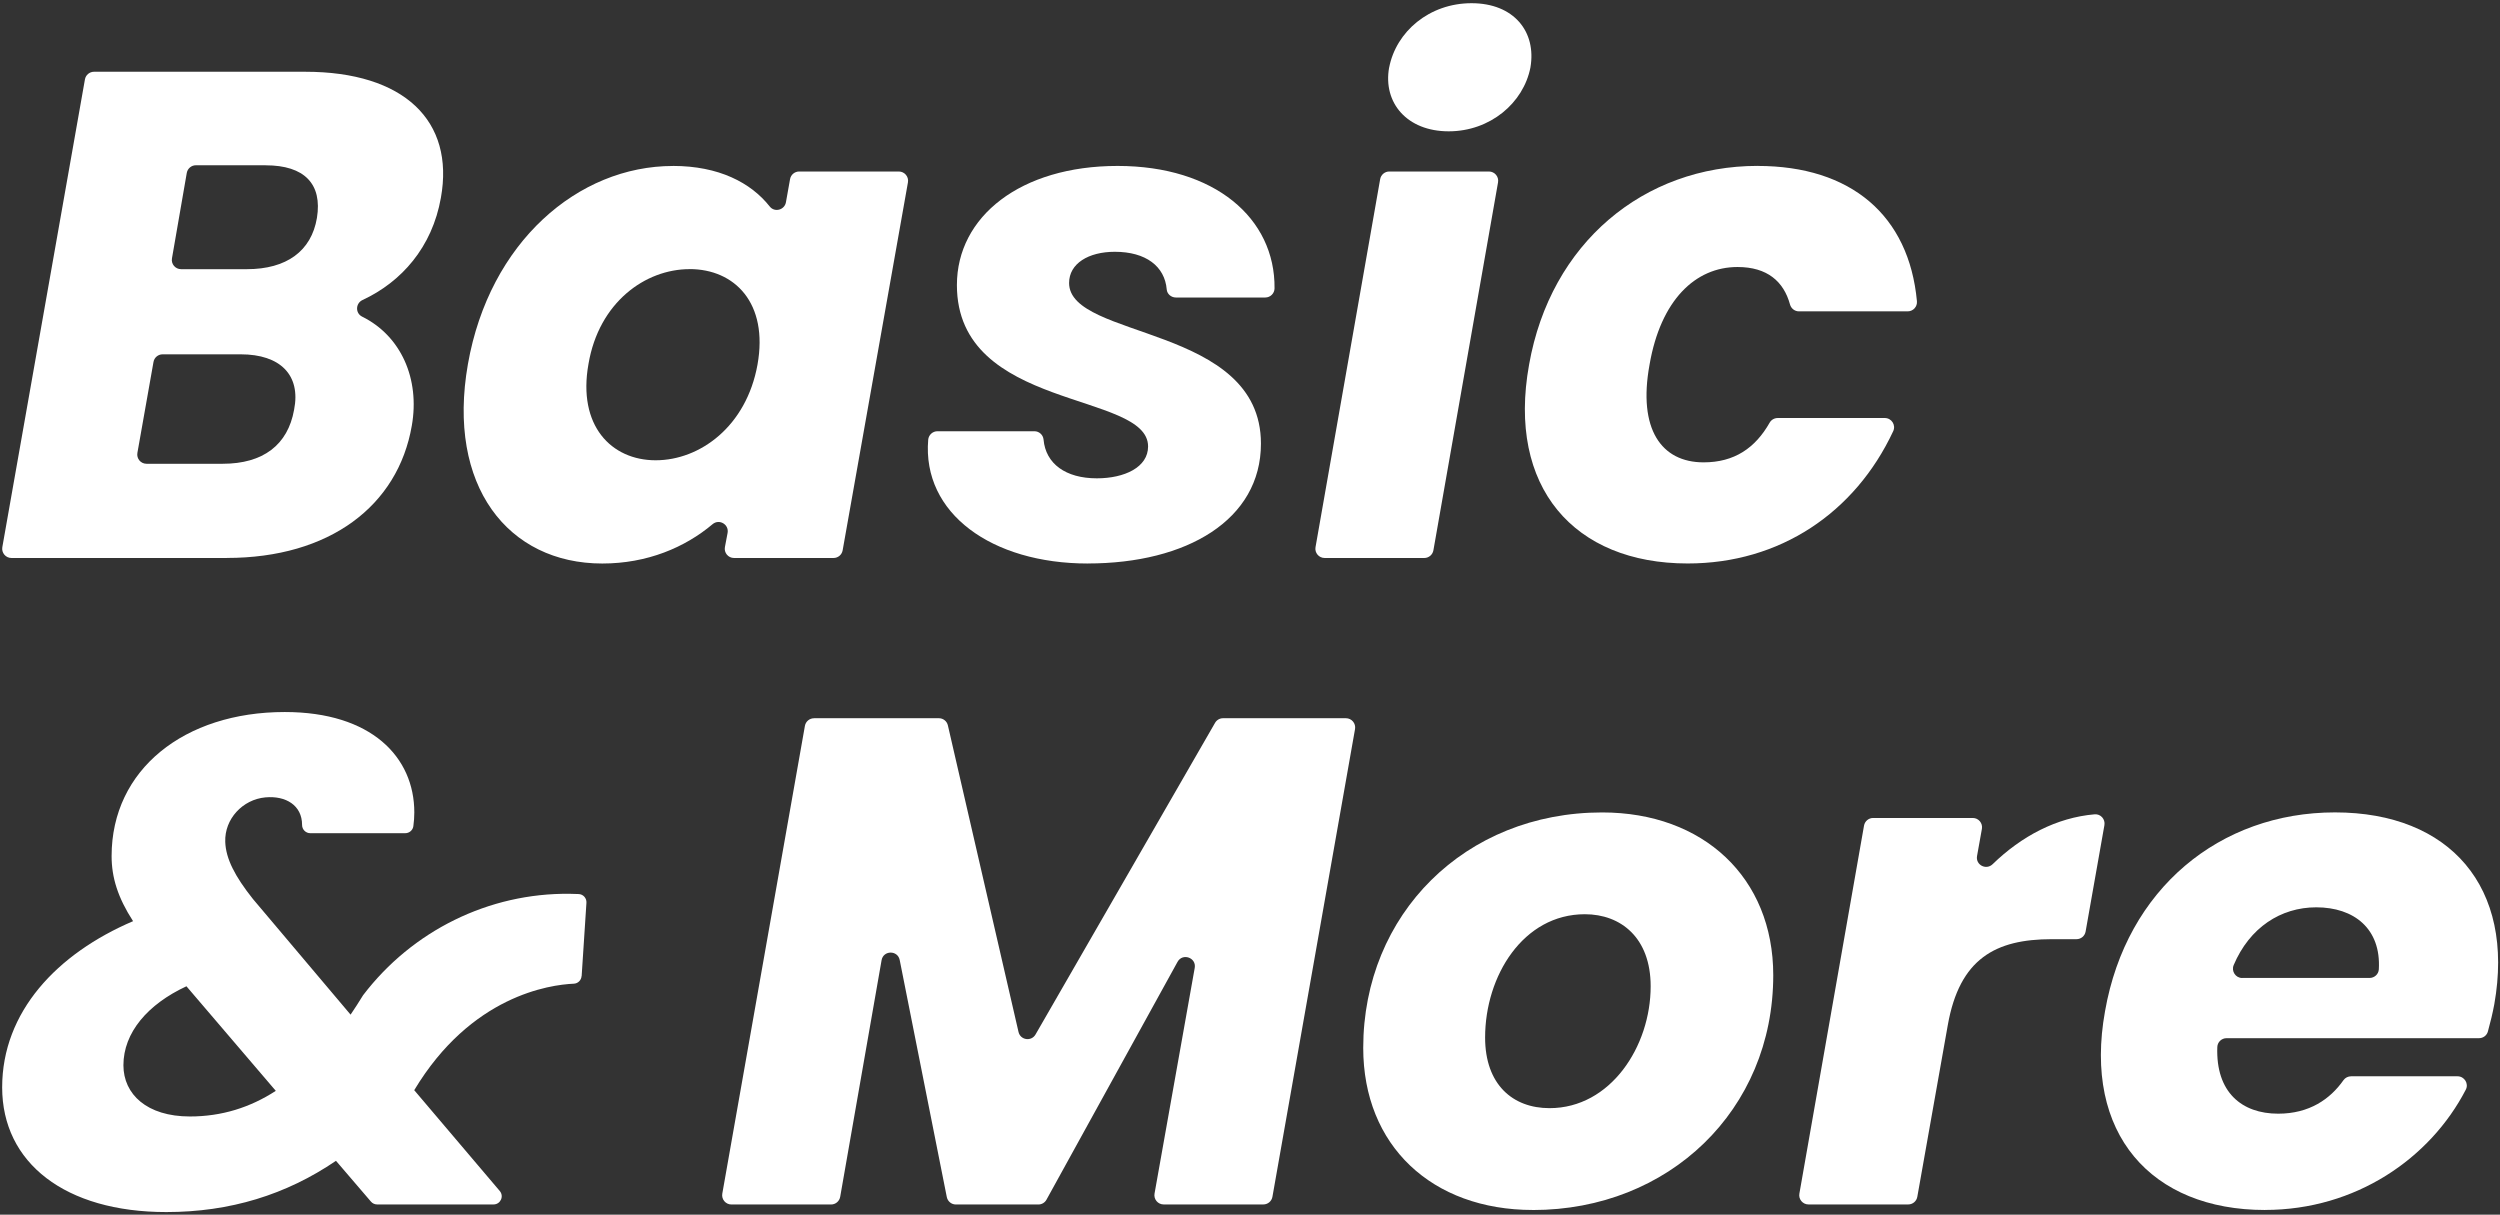 <svg width="601" height="292" viewBox="0 0 601 292" fill="none" xmlns="http://www.w3.org/2000/svg">
<rect x="0" y="0" width="601" height="292" fill="#333333" stroke="none"/>
<path d="M54.55 134.14H2.75C1.37 134.14 0.32 132.89 0.56 131.53L20.42 19.08C20.61 18.02 21.53 17.25 22.61 17.25H73.36C97.17 17.25 109.32 29.07 105.99 47.55C103.9 59.41 96.54 67.76 87.16 72.12C85.46 72.91 85.38 75.29 87.06 76.12C96.39 80.74 100.98 91.06 99 102.33C95.67 121.64 79.19 134.13 54.54 134.13L54.55 134.14ZM57.88 85.18H39.09C38.01 85.18 37.09 85.95 36.9 87.01L33.03 108.88C32.79 110.24 33.83 111.49 35.22 111.49H53.55C63.21 111.49 69.2 106.99 70.7 98.5C72.36 90.17 67.37 85.18 57.88 85.18ZM63.87 39.73H47.09C46.01 39.73 45.09 40.51 44.9 41.57L41.34 62.11C41.1 63.47 42.15 64.71 43.53 64.71H59.37C68.86 64.71 74.85 60.38 76.19 52.39C77.52 44.23 73.19 39.74 63.87 39.74V39.73Z" fill="white"/>
<path d="M161.78 39.89C172.78 39.89 180.51 43.9 185.05 49.65C186.22 51.13 188.61 50.48 188.94 48.62L189.93 43.06C190.12 42 191.04 41.23 192.12 41.23H216.08C217.46 41.23 218.51 42.48 218.27 43.84L202.57 132.31C202.38 133.37 201.46 134.14 200.38 134.14H176.45C175.06 134.14 174.01 132.87 174.27 131.51L174.91 128.13C175.3 126.08 172.91 124.67 171.31 126.01C164.68 131.6 155.6 135.47 144.79 135.47C122.15 135.47 107.33 116.82 112.49 87.52C117.65 58.21 138.96 39.9 161.78 39.9V39.89ZM165.78 64.7C155.12 64.7 143.97 72.69 141.47 87.51C138.81 102.33 146.96 110.65 157.62 110.65C168.28 110.65 179.43 102.49 182.1 87.67C184.76 72.85 176.61 64.69 165.78 64.69V64.7Z" fill="white"/>
<path d="M261.52 135.47C238.42 135.47 221.66 123.42 223.14 105.71C223.24 104.56 224.21 103.67 225.36 103.67H248.67C249.81 103.67 250.77 104.54 250.87 105.68C251.39 111.48 256.18 114.99 263.68 114.99C270.34 114.99 276 112.33 276 107.33C276 94.01 230.04 98.84 230.04 68.53C230.04 52.05 245.36 39.89 268.67 39.89C291.98 39.89 306.57 52.44 306.4 69.32C306.39 70.54 305.39 71.52 304.17 71.52H282.68C281.56 71.52 280.57 70.69 280.48 69.58C280.01 64.03 275.48 60.53 268 60.53C261.67 60.53 257.01 63.36 257.01 68.02C257.01 81.67 303.13 78.01 303.13 106.65C303.13 124.97 285.31 135.46 261.5 135.46L261.52 135.47Z" fill="white"/>
<path d="M333.98 41.23H357.94C359.32 41.23 360.37 42.48 360.13 43.83L344.59 132.3C344.4 133.36 343.48 134.14 342.4 134.14H318.44C317.06 134.14 316.01 132.89 316.25 131.54L331.79 43.07C331.98 42.01 332.9 41.23 333.98 41.23ZM333.95 16.25C335.62 7.59 343.61 0.77 353.76 0.77C363.91 0.77 369.41 7.6 367.91 16.25C366.24 24.74 358.25 31.57 348.26 31.57C338.27 31.57 332.44 24.74 333.94 16.25H333.95Z" fill="white"/>
<path d="M422.53 39.89C444.97 39.89 458.92 51.77 460.83 72.41C460.95 73.72 459.93 74.85 458.61 74.85H432.46C431.46 74.85 430.59 74.17 430.32 73.2C428.8 67.66 424.85 64.19 417.7 64.19C407.54 64.19 399.22 72.18 396.55 87.67C393.72 103.15 399.38 111.15 409.54 111.15C416.93 111.15 421.95 107.73 425.43 101.6C425.83 100.9 426.58 100.49 427.39 100.49H453.11C454.73 100.49 455.82 102.18 455.13 103.65C445.95 123.28 427.87 135.46 405.72 135.46C378.41 135.46 362.26 117.14 367.59 87.67C372.75 58.37 395.23 39.88 422.54 39.88L422.53 39.89Z" fill="white"/>
<path d="M195.71 172.66H225.71C226.74 172.66 227.64 173.37 227.87 174.38L244.85 248.08C245.3 250.05 247.93 250.44 248.94 248.69L292.1 173.77C292.5 173.08 293.23 172.66 294.02 172.66H323.56C324.94 172.66 325.99 173.91 325.75 175.27L305.89 287.72C305.7 288.78 304.78 289.55 303.7 289.55H279.74C278.36 289.55 277.31 288.3 277.55 286.94L287.21 232.69C287.65 230.22 284.29 229.03 283.08 231.23L251.57 288.41C251.18 289.12 250.43 289.56 249.63 289.56H229.79C228.73 289.56 227.82 288.81 227.61 287.77L216.29 230.79C215.81 228.38 212.35 228.42 211.93 230.84L201.98 287.72C201.79 288.78 200.87 289.56 199.79 289.56H175.83C174.45 289.56 173.4 288.31 173.64 286.95L193.5 174.5C193.69 173.44 194.61 172.67 195.69 172.67L195.71 172.66Z" fill="white"/>
<path d="M368.51 290.88C344.2 290.88 327.72 275.4 327.72 251.92C327.72 219.78 352.2 195.31 385.16 195.31C409.47 195.31 426.29 210.96 426.29 234.44C426.29 266.91 401.15 290.89 368.51 290.89V290.88ZM372.51 266.4C387.16 266.4 396.82 251.58 396.82 237.1C396.82 225.44 389.66 219.78 381 219.78C366.18 219.78 357.02 234.6 357.02 249.42C357.02 260.74 363.68 266.4 372.5 266.4H372.51Z" fill="white"/>
<path d="M458.73 289.55H434.76C433.38 289.55 432.33 288.3 432.57 286.95L448.11 198.48C448.3 197.42 449.22 196.64 450.3 196.64H474.26C475.64 196.64 476.69 197.89 476.45 199.25L475.28 205.79C474.9 207.93 477.47 209.26 479.03 207.75C485.97 201.01 494.41 196.54 503.56 195.76C505 195.64 506.15 196.94 505.9 198.37L501.38 223.95C501.19 225.01 500.27 225.78 499.19 225.78H493.23C479.74 225.78 471.08 230.44 468.25 246.43L460.92 287.72C460.73 288.78 459.81 289.55 458.73 289.55Z" fill="white"/>
<path d="M544.51 290.88C517.2 290.88 500.72 272.56 506.05 243.09C511.21 213.62 533.69 195.3 561.33 195.3C588.97 195.3 604.62 213.28 599.63 241.42C599.23 243.57 598.71 245.73 598.09 247.97C597.83 248.93 596.95 249.58 595.95 249.58H535.26C534.07 249.58 533.08 250.52 533.04 251.71C532.65 262.57 538.91 267.73 547.68 267.73C555.17 267.73 560.18 264.22 563.38 259.66C563.8 259.07 564.49 258.74 565.22 258.74H590.79C592.44 258.74 593.54 260.49 592.78 261.95C584.21 278.51 566.28 290.87 544.52 290.87L544.51 290.88ZM539.02 235.1H569.65C570.81 235.1 571.8 234.2 571.87 233.04C572.44 223.23 565.88 218.12 556.83 218.12C548.28 218.12 540.8 222.99 536.98 232C536.36 233.47 537.43 235.11 539.02 235.11V235.1Z" fill="white"/>
<path d="M139.83 234.63L140.98 217.02C141.05 215.92 140.21 214.97 139.11 214.93C138.52 214.9 137.81 214.88 137 214.87C117.51 214.63 99.09 223.76 87.28 239.26C86.28 240.93 85.28 242.42 84.28 243.92L60.8 216.11C56.46 210.65 54.29 206.42 54.15 202.39C53.95 196.89 58.33 192.19 63.8 191.69C68.68 191.24 72.62 193.59 72.62 198.3C72.62 198.3 72.62 198.31 72.62 198.32C72.62 199.41 73.5 200.3 74.59 200.3H97.42C98.4 200.3 99.24 199.58 99.37 198.62C99.52 197.49 99.6 196.44 99.6 195.31C99.6 181.99 89.28 171.17 68.46 171.17C44.32 171.17 26.83 184.99 26.83 205.8C26.83 210.96 28.33 215.79 31.99 221.45C13.67 229.28 0.52 243.26 0.52 261.41C0.52 279.56 15.67 291.38 39.98 291.38C55.3 291.38 68.78 287.22 80.77 279.06L89.17 288.86C89.54 289.3 90.09 289.55 90.66 289.55H118.64C120.32 289.55 121.23 287.59 120.14 286.31L99.58 262.08C113.24 239.35 132.16 236.73 137.94 236.48C138.94 236.44 139.74 235.65 139.81 234.64L139.83 234.63ZM45.65 268.4C35.33 268.4 29.67 263.07 29.67 256.08C29.67 248.25 35.5 241.43 44.82 237.1L66.3 262.24C60.14 266.24 53.31 268.4 45.65 268.4Z" fill="white"/>
</svg>
